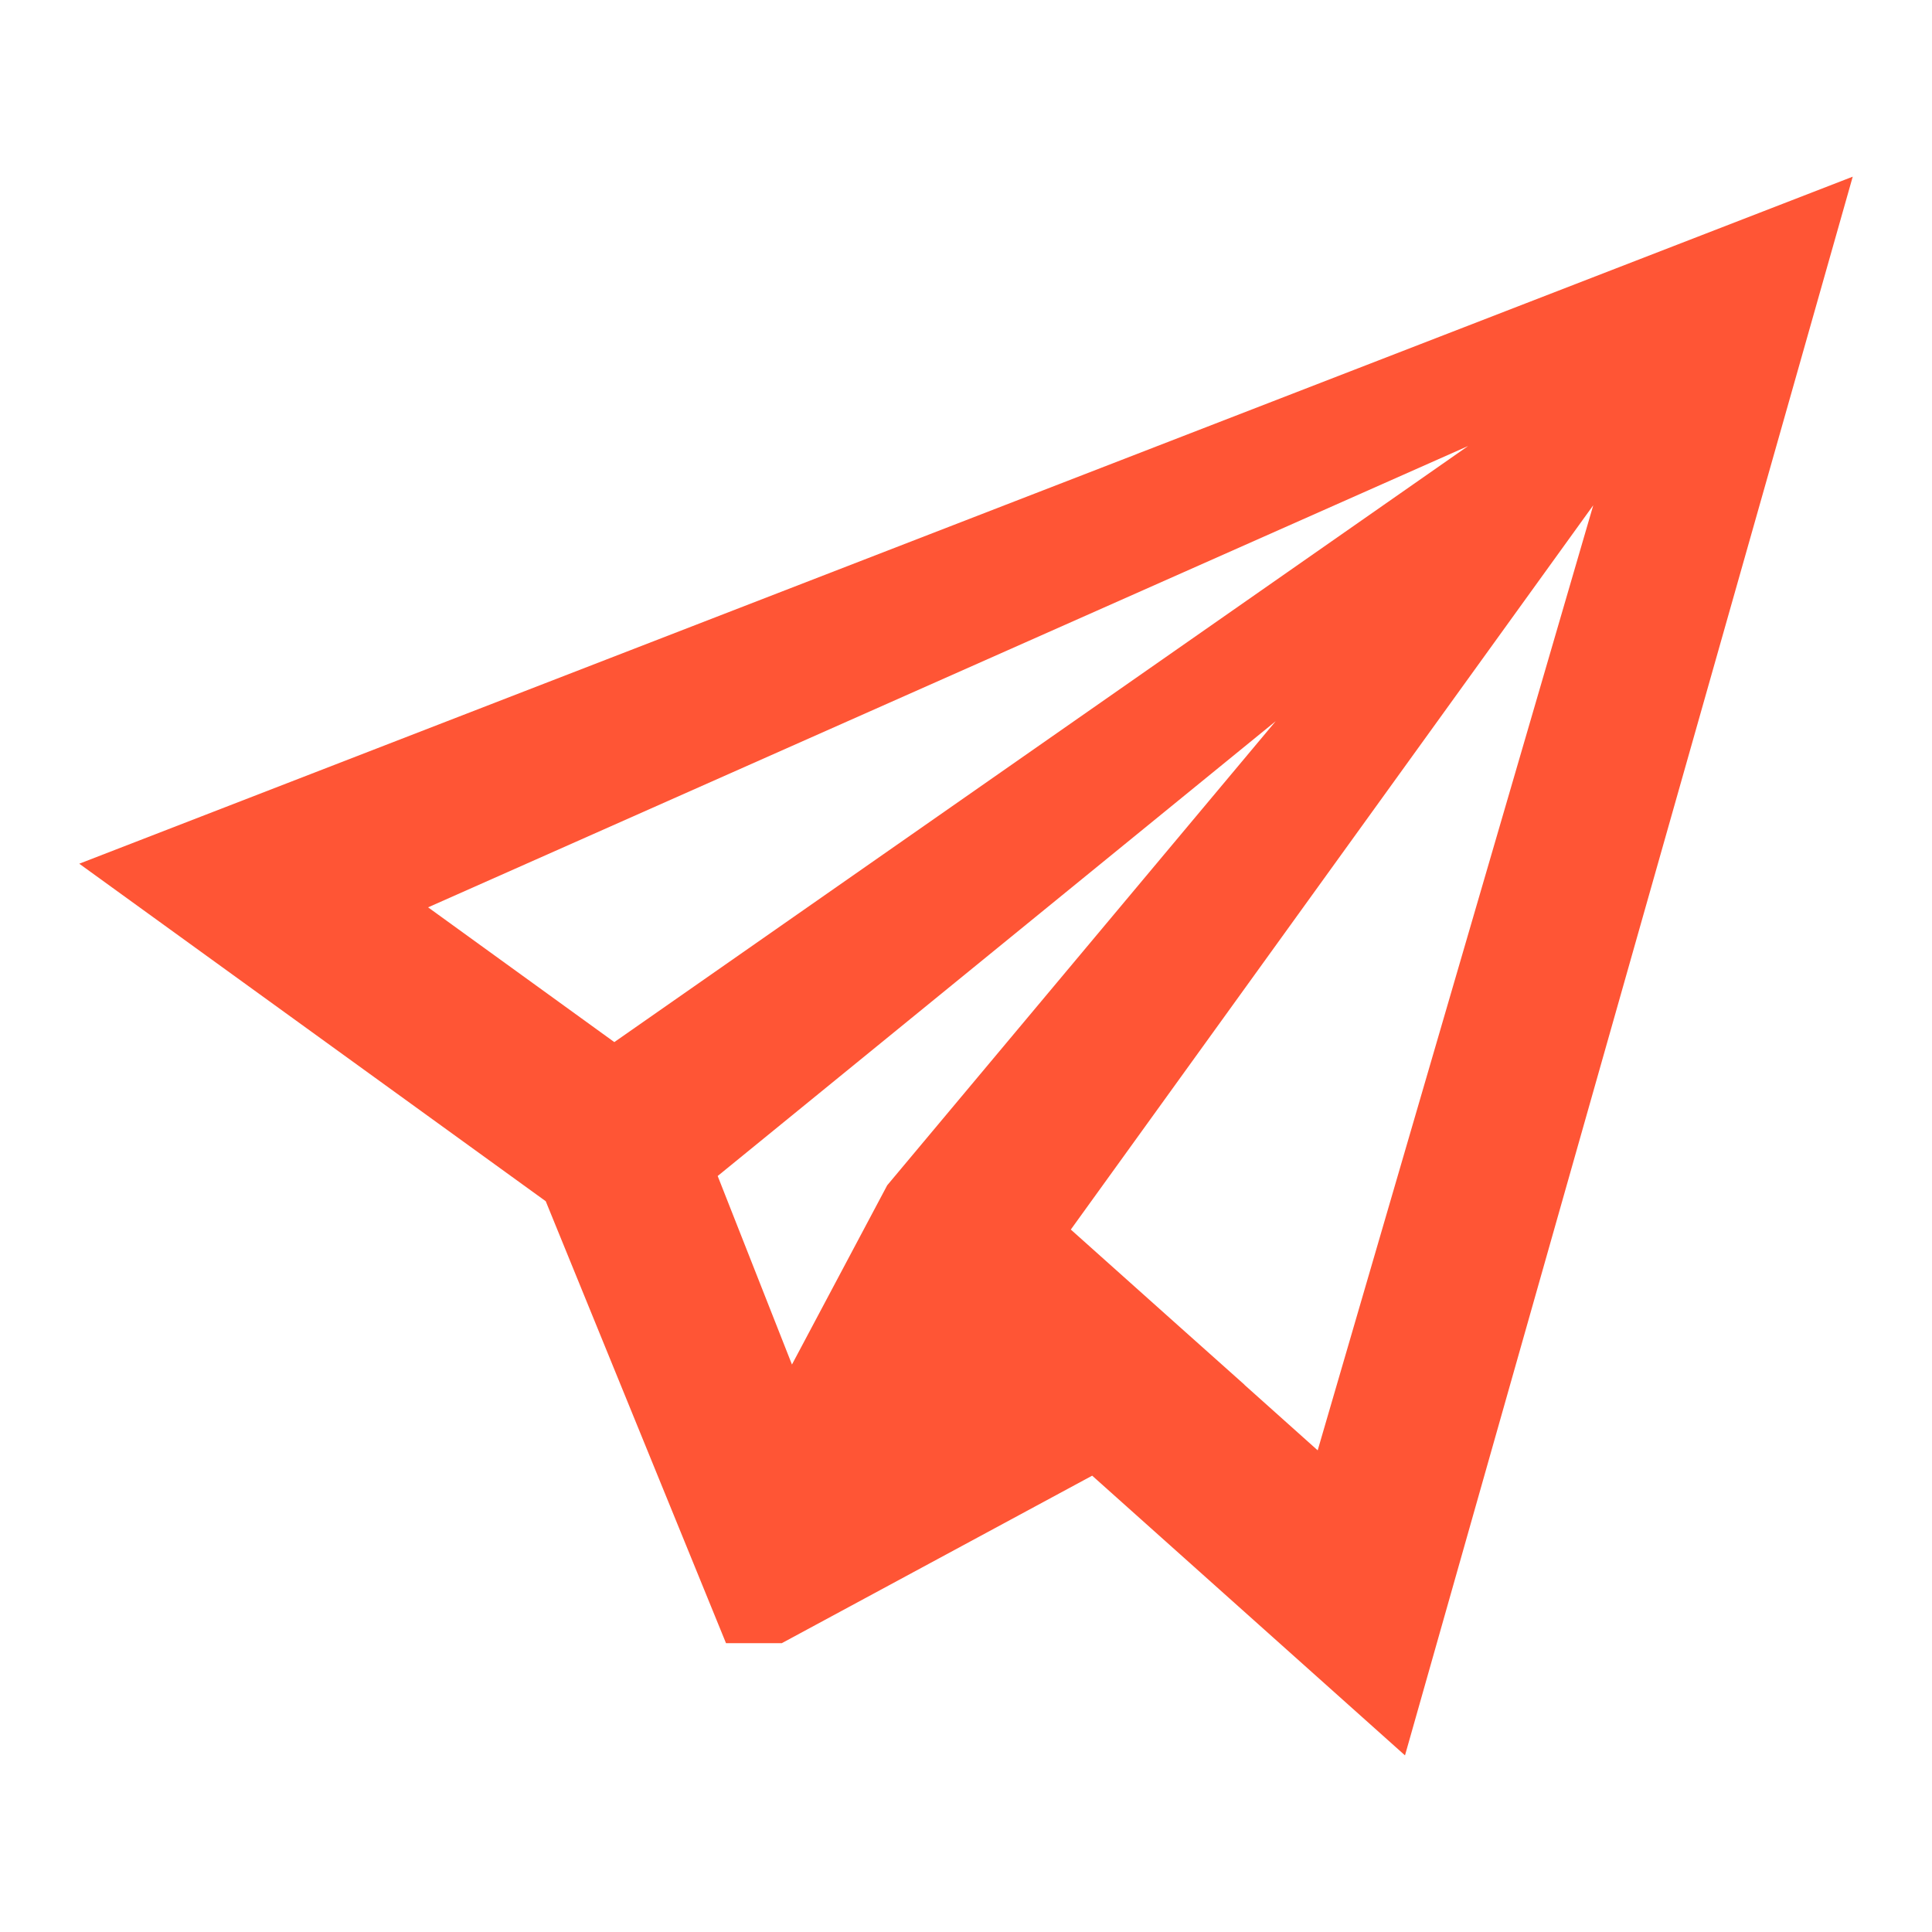 <?xml version="1.0" encoding="utf-8"?>
<!-- Generator: Adobe Illustrator 19.2.1, SVG Export Plug-In . SVG Version: 6.00 Build 0)  -->
<svg version="1.1" id="Layer_1" xmlns="http://www.w3.org/2000/svg" xmlns:xlink="http://www.w3.org/1999/xlink" x="0px" y="0px"
	 viewBox="0 0 36 36" style="enable-background:new 0 0 36 36;" xml:space="preserve">
<style type="text/css">
	.st0{fill:#FF5535;}
</style>
<path class="st0" d="M26.18,32.709l8.343-29.417L1.477,16.094l8.692,6.289l3.359,8.235h1.04l5.783-3.121
	L26.18,32.709z M24.553,27.025l-1.366-1.222l0.002-0.001l-1.207-1.077l-2.029-1.814l9.735-13.496
	L24.553,27.025z M16.532,22.086l-1.775,3.34l-1.384-3.513l10.397-8.474L16.532,22.086z M27.356,8.311
	L11.447,19.418l-3.47-2.511L27.356,8.311z"/>
</svg>
